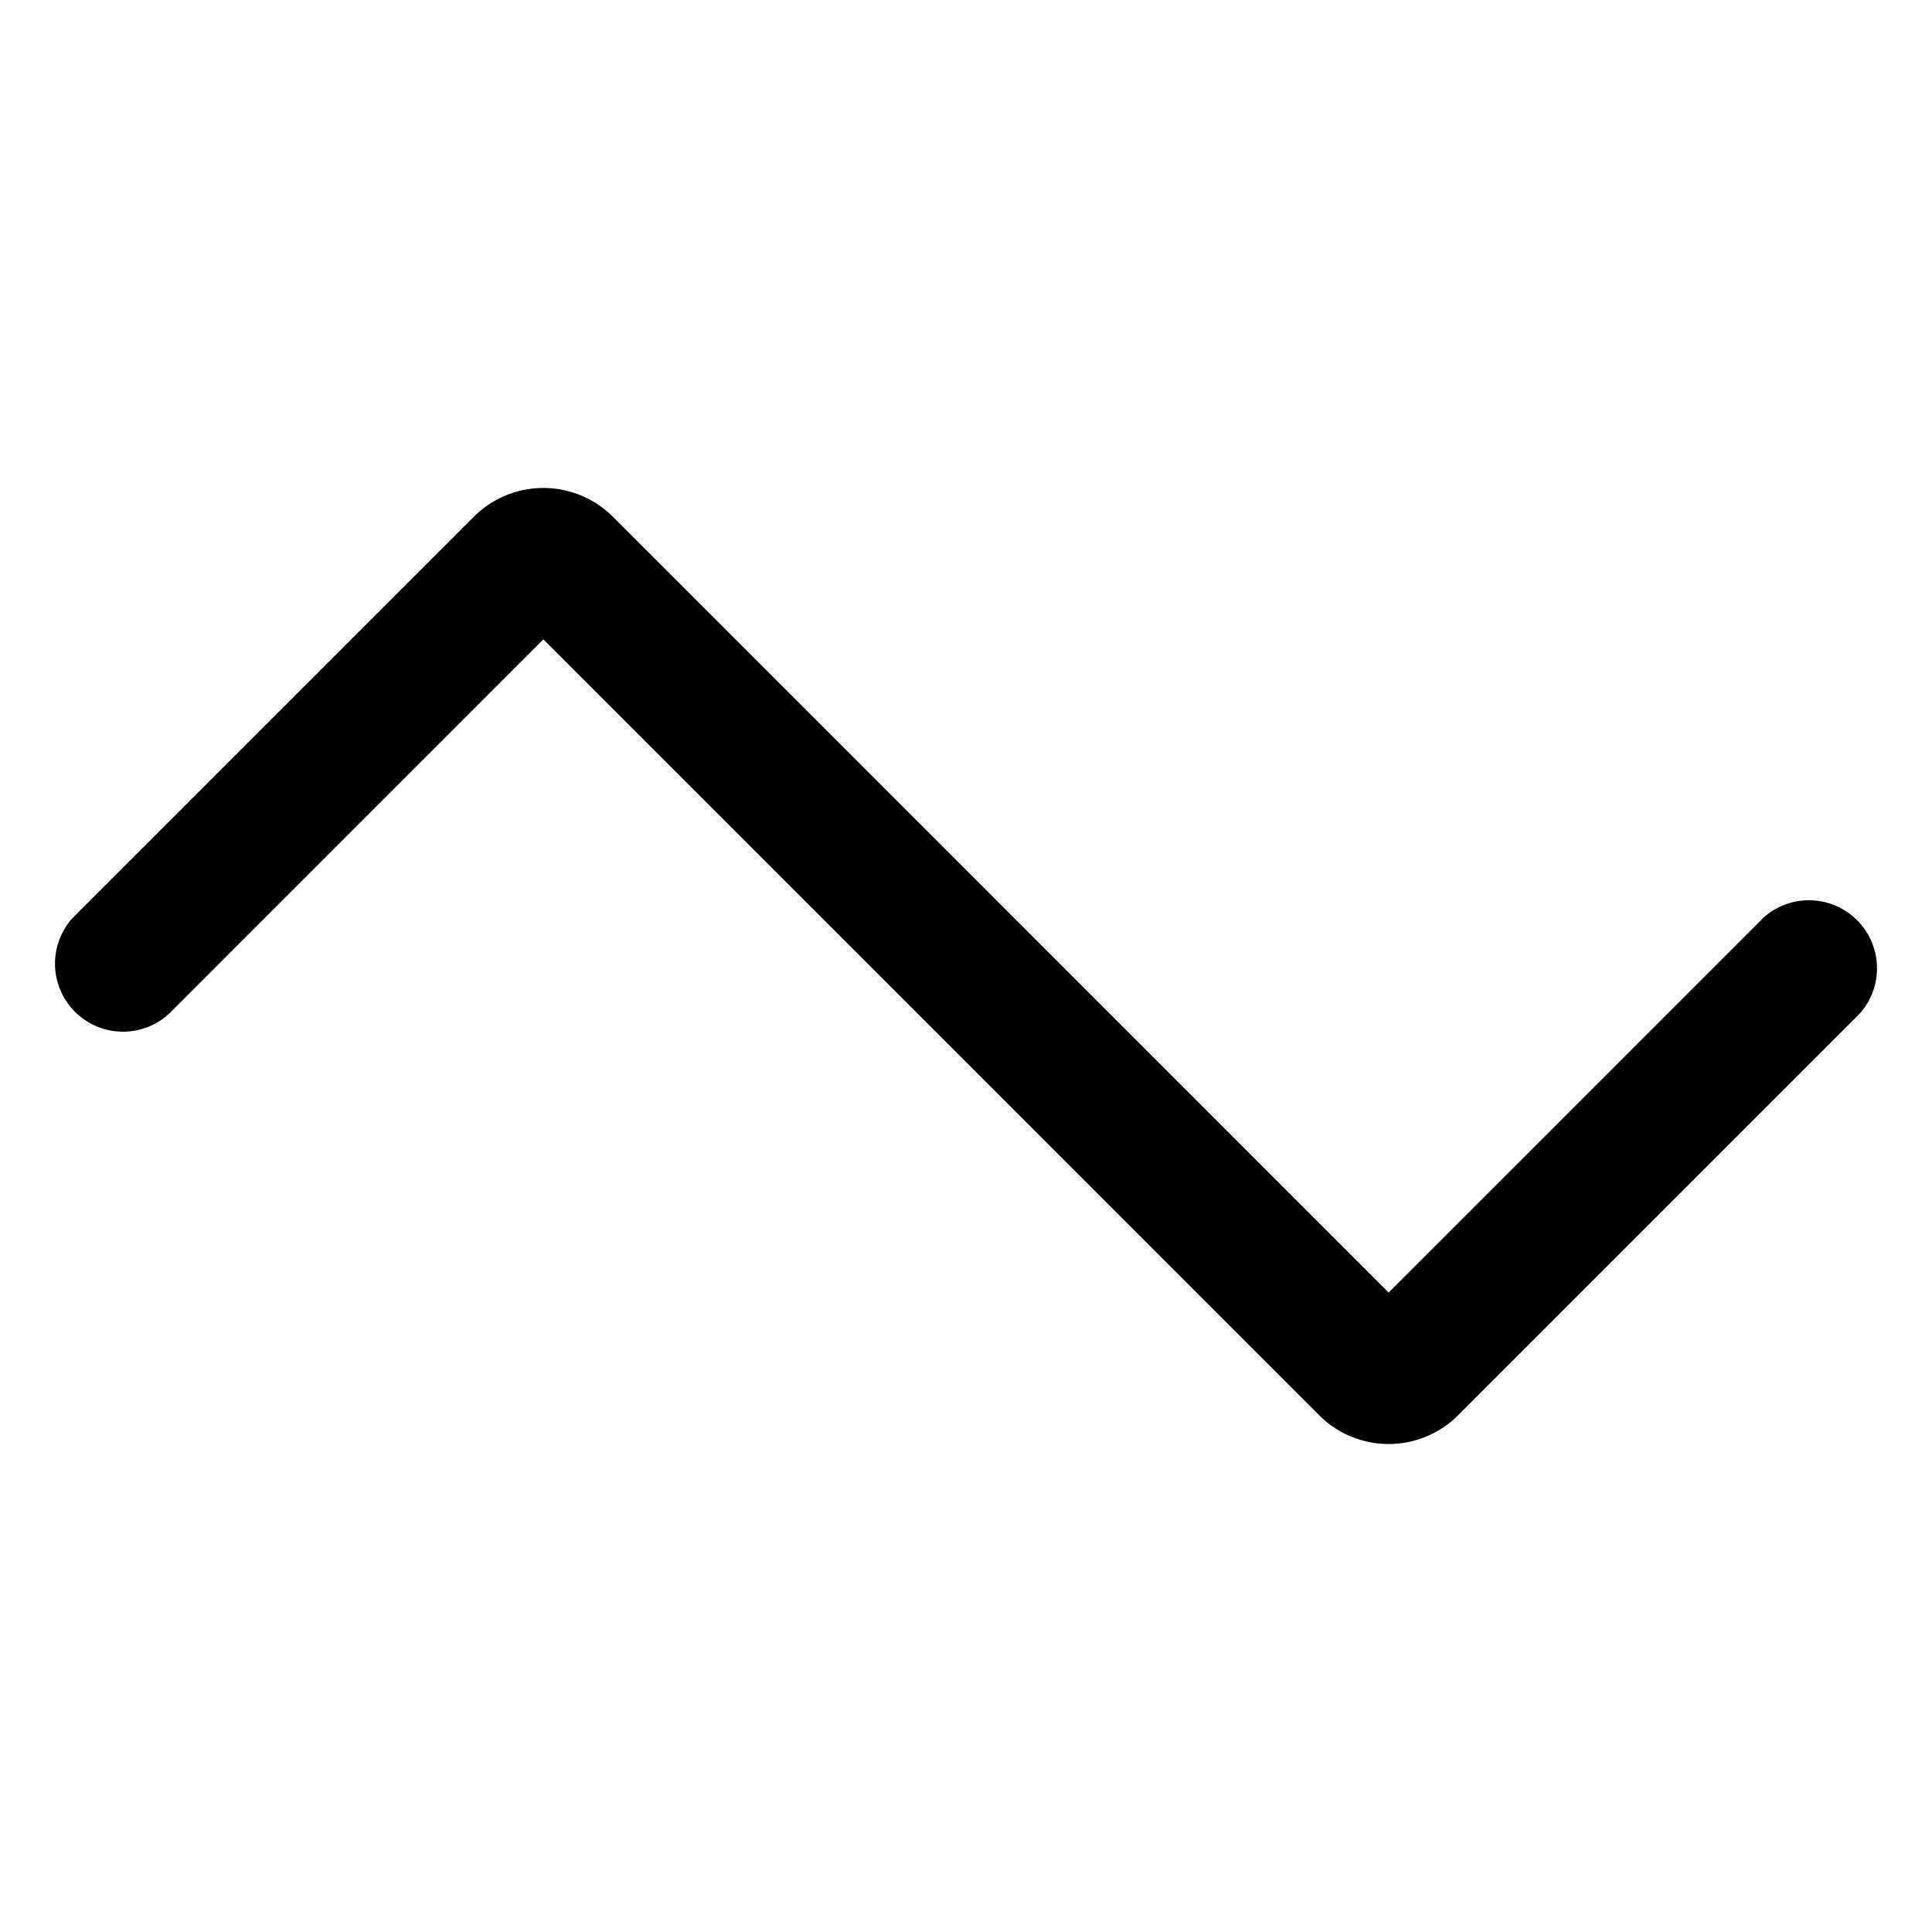 <svg xmlns="http://www.w3.org/2000/svg" viewBox="0 0 32 32">
  <path d="M23 23.917a1.62 1.62 0 0 1-1.149-.475L9 10.59l-6.204 6.205a1.127 1.127 0 0 1-1.592-1.592L7.85 8.557a1.629 1.629 0 0 1 2.299 0L23 21.409l6.204-6.205a1.127 1.127 0 0 1 1.592 1.592l-6.646 6.646a1.624 1.624 0 0 1-1.149.475Z"/>
</svg>
